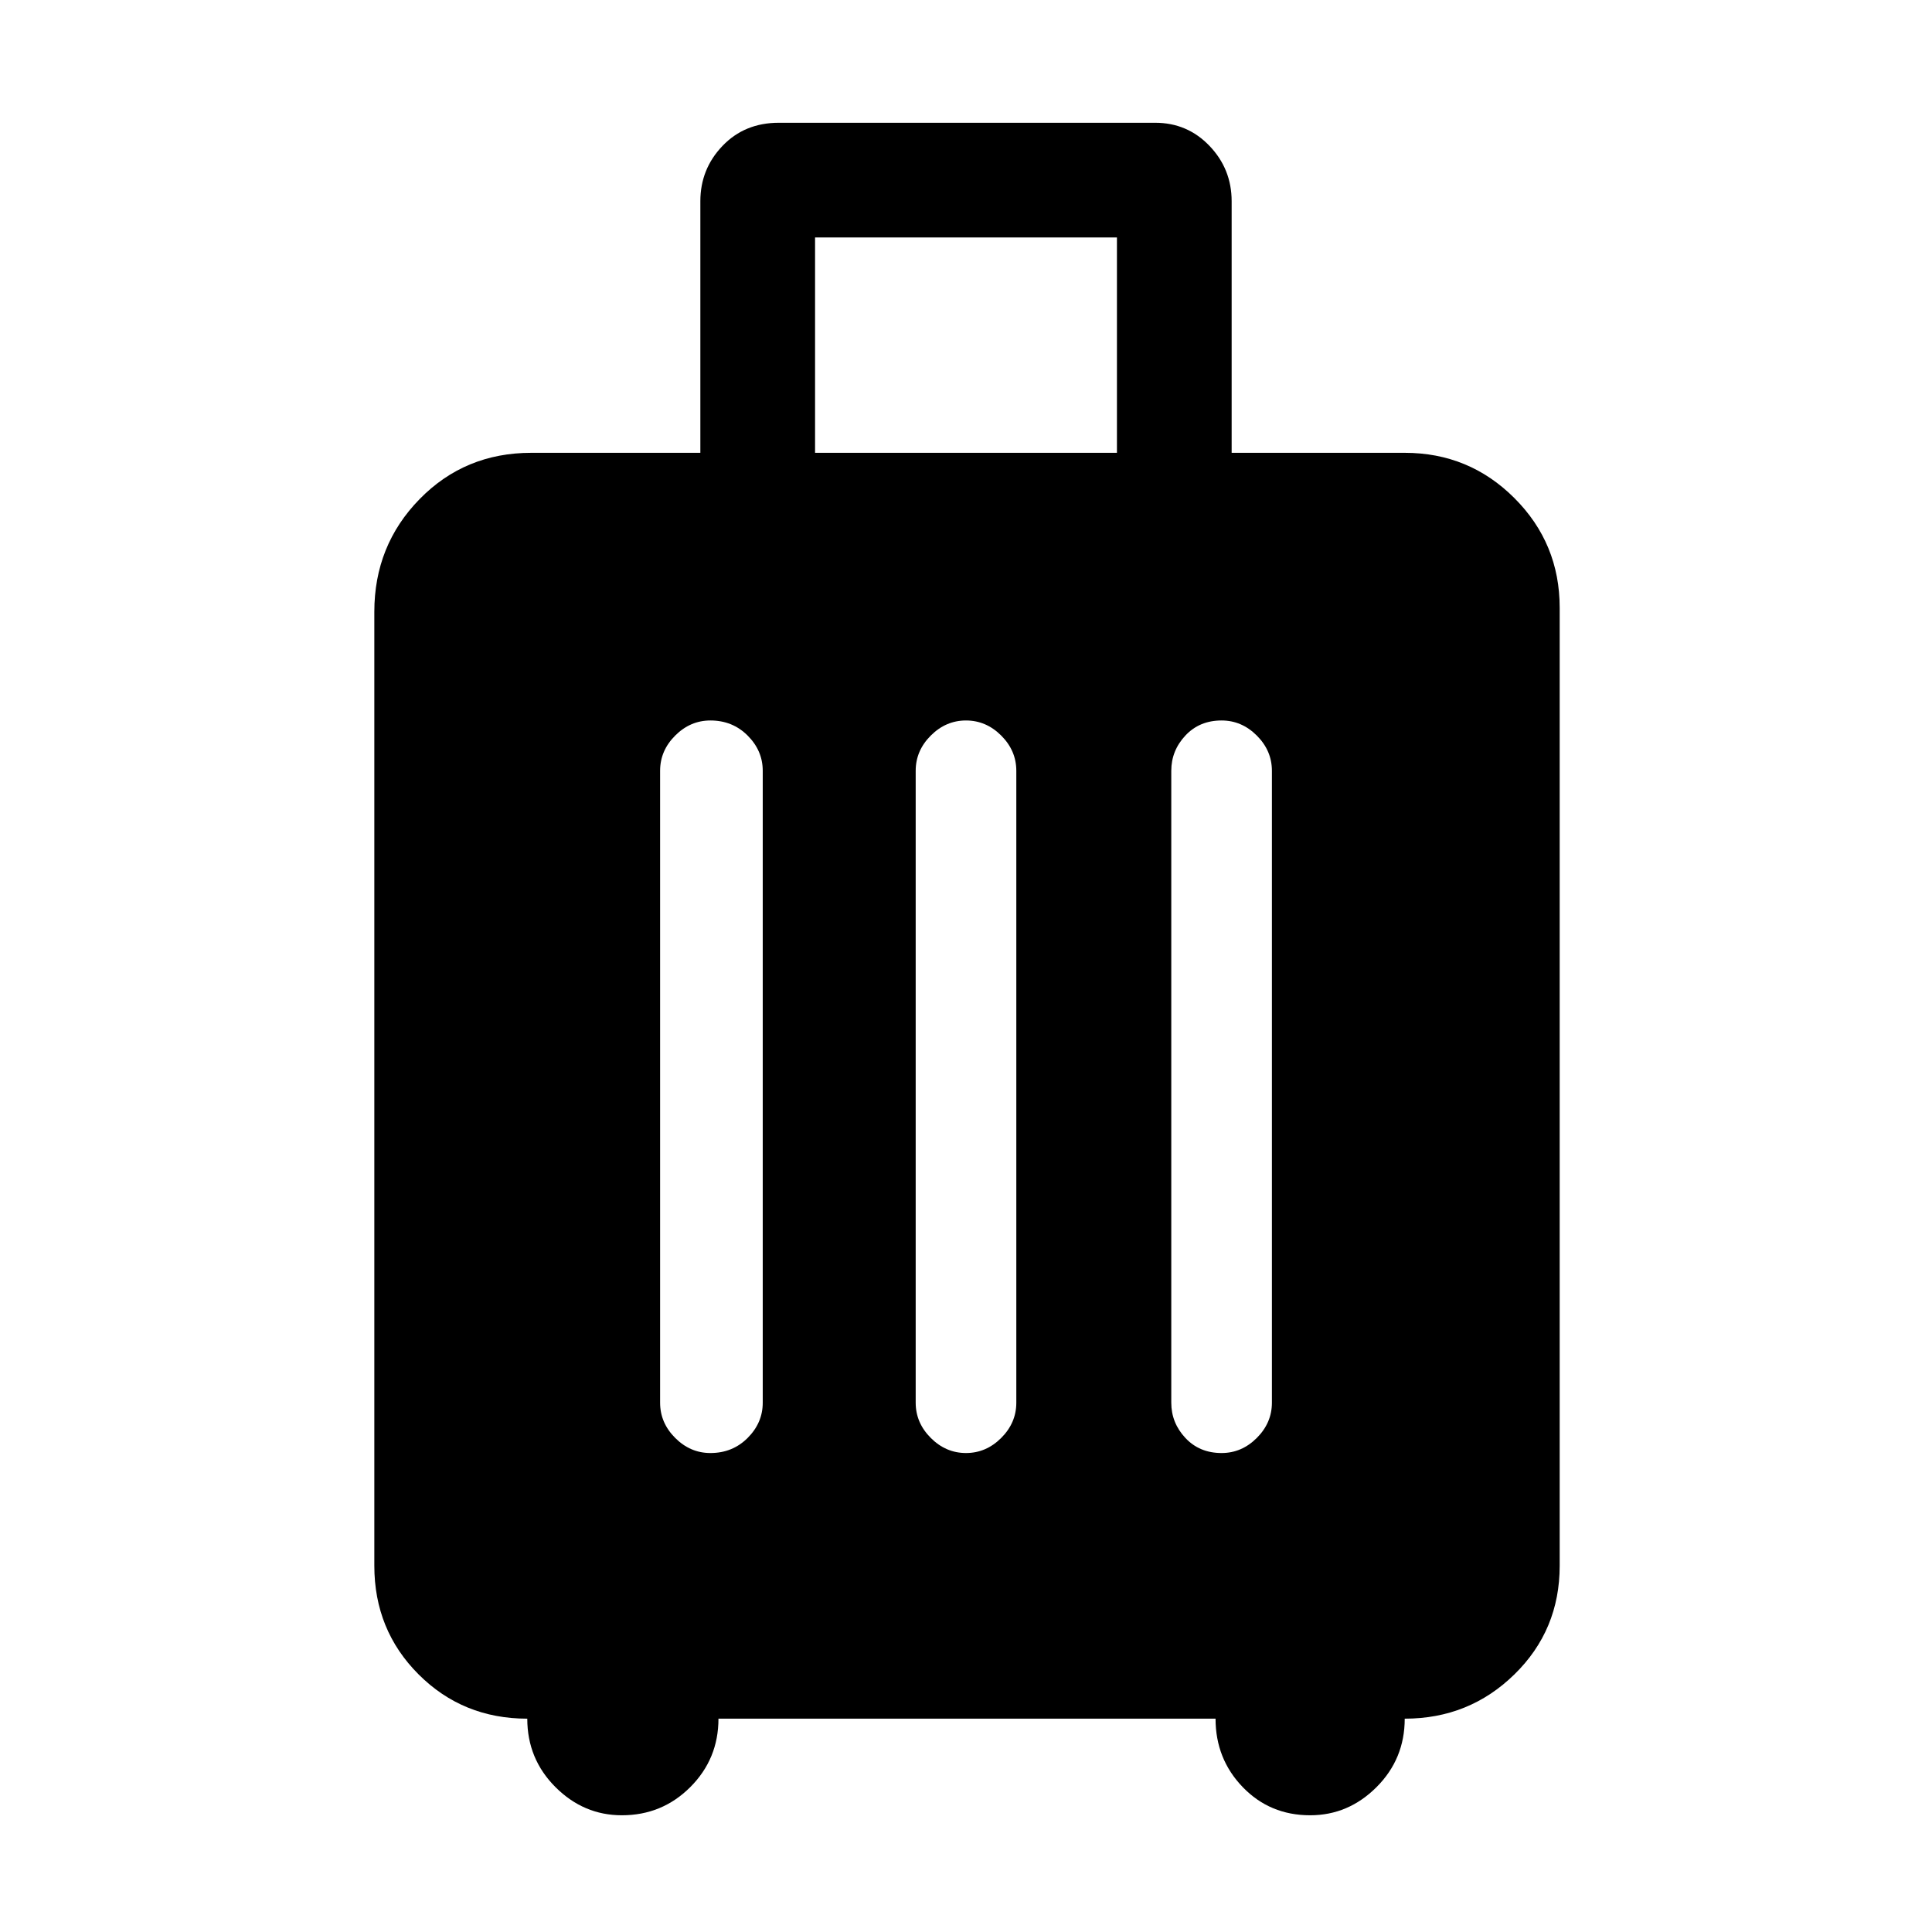 <svg xmlns="http://www.w3.org/2000/svg" height="48" width="48"><path d="M13.1 42.7q-1.6 0-2.7-1.1t-1.1-2.7V15.2q0-1.65 1.125-2.8t2.775-1.15h4.2V5q0-.8.55-1.375t1.4-.575h9.35q.8 0 1.35.575T30.6 5v6.25h4.3q1.6 0 2.725 1.125T38.75 15.1v23.8q0 1.6-1.125 2.7T34.9 42.7q0 1-.7 1.7t-1.65.7q-1 0-1.675-.7t-.675-1.7H17.85q0 1-.7 1.7t-1.7.7q-.95 0-1.65-.7t-.7-1.7Zm7.15-31.45h7.5V5.9h-7.5Zm-3.85 23.6q0 .5.375.875t.875.375q.55 0 .925-.375t.375-.875v-15.7q0-.5-.375-.875t-.925-.375q-.5 0-.875.375t-.375.875Zm6.35 0q0 .5.375.875T24 36.1q.5 0 .875-.375t.375-.875v-15.7q0-.5-.375-.875T24 17.9q-.5 0-.875.375t-.375.875Zm6.35 0q0 .5.35.875t.9.375q.5 0 .875-.375t.375-.875v-15.7q0-.5-.375-.875t-.875-.375q-.55 0-.9.375t-.35.875Z"/></svg>